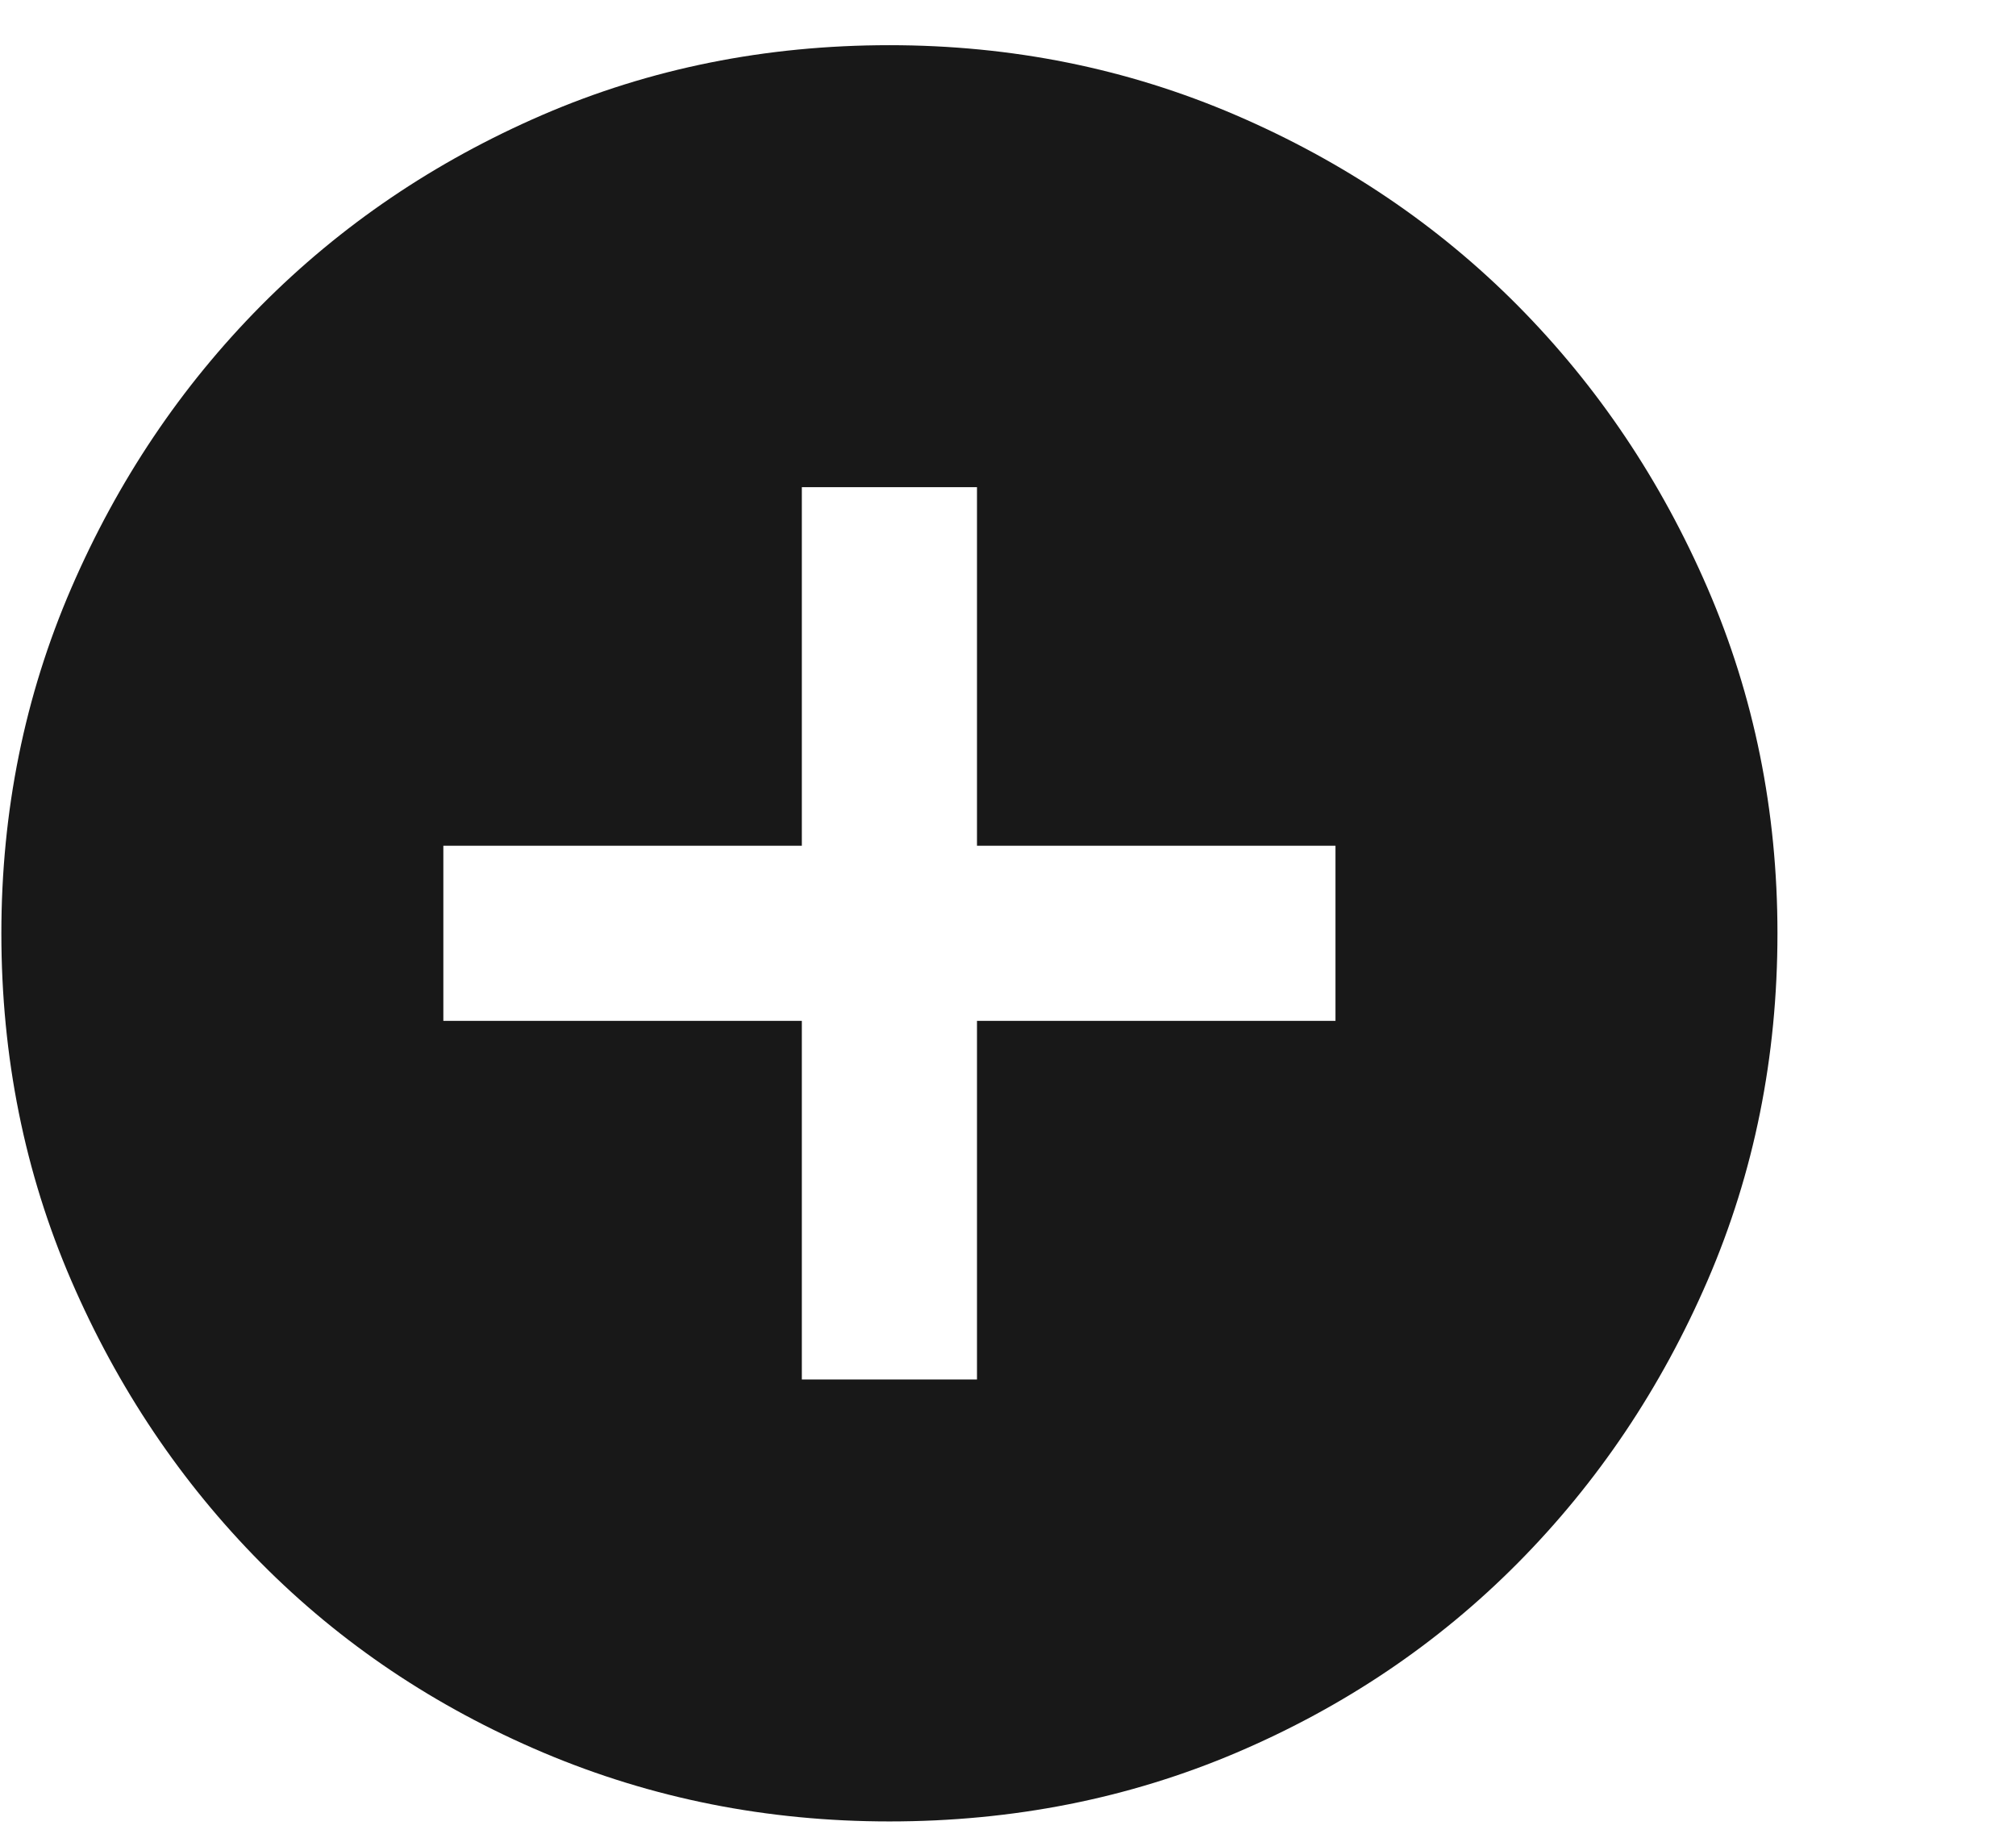 <?xml version="1.0" encoding="UTF-8"?>
<svg width="34px" height="31px" viewBox="0 0 34 31" version="1.1" xmlns="http://www.w3.org/2000/svg" xmlns:xlink="http://www.w3.org/1999/xlink">
    <!-- Generator: Sketch 41.2 (35397) - http://www.bohemiancoding.com/sketch -->
    <title>icon-add</title>
    <desc>Created with Sketch.</desc>
    <defs></defs>
    <g id="Symbols" stroke="none" stroke-width="1" fill="none" fill-rule="evenodd">
        <g id="icon-add" fill="#181818">
            <path d="M22.523,17.215 L22.523,14.262 L16.477,14.262 L16.477,8.215 L13.523,8.215 L13.523,14.262 L7.477,14.262 L7.477,17.215 L13.523,17.215 L13.523,23.262 L16.477,23.262 L16.477,17.215 L22.523,17.215 Z M15,0.762 C17.063,0.762 19.008,1.154 20.836,1.939 C22.664,2.725 24.252,3.797 25.6,5.156 C26.947,6.516 28.014,8.104 28.799,9.92 C29.584,11.736 29.977,13.676 29.977,15.738 C29.977,17.824 29.584,19.775 28.799,21.592 C28.014,23.408 26.947,24.996 25.6,26.355 C24.252,27.715 22.67,28.781 20.854,29.555 C19.037,30.328 17.086,30.715 15,30.715 C12.937,30.715 10.992,30.328 9.164,29.555 C7.336,28.781 5.748,27.715 4.4,26.355 C3.053,24.996 1.986,23.408 1.201,21.592 C0.416,19.775 0.023,17.824 0.023,15.738 C0.023,13.676 0.416,11.736 1.201,9.92 C1.986,8.104 3.053,6.516 4.4,5.156 C5.748,3.797 7.33,2.725 9.146,1.939 C10.963,1.154 12.914,0.762 15,0.762 L15,0.762 Z"></path>
        </g>
    </g>
</svg>